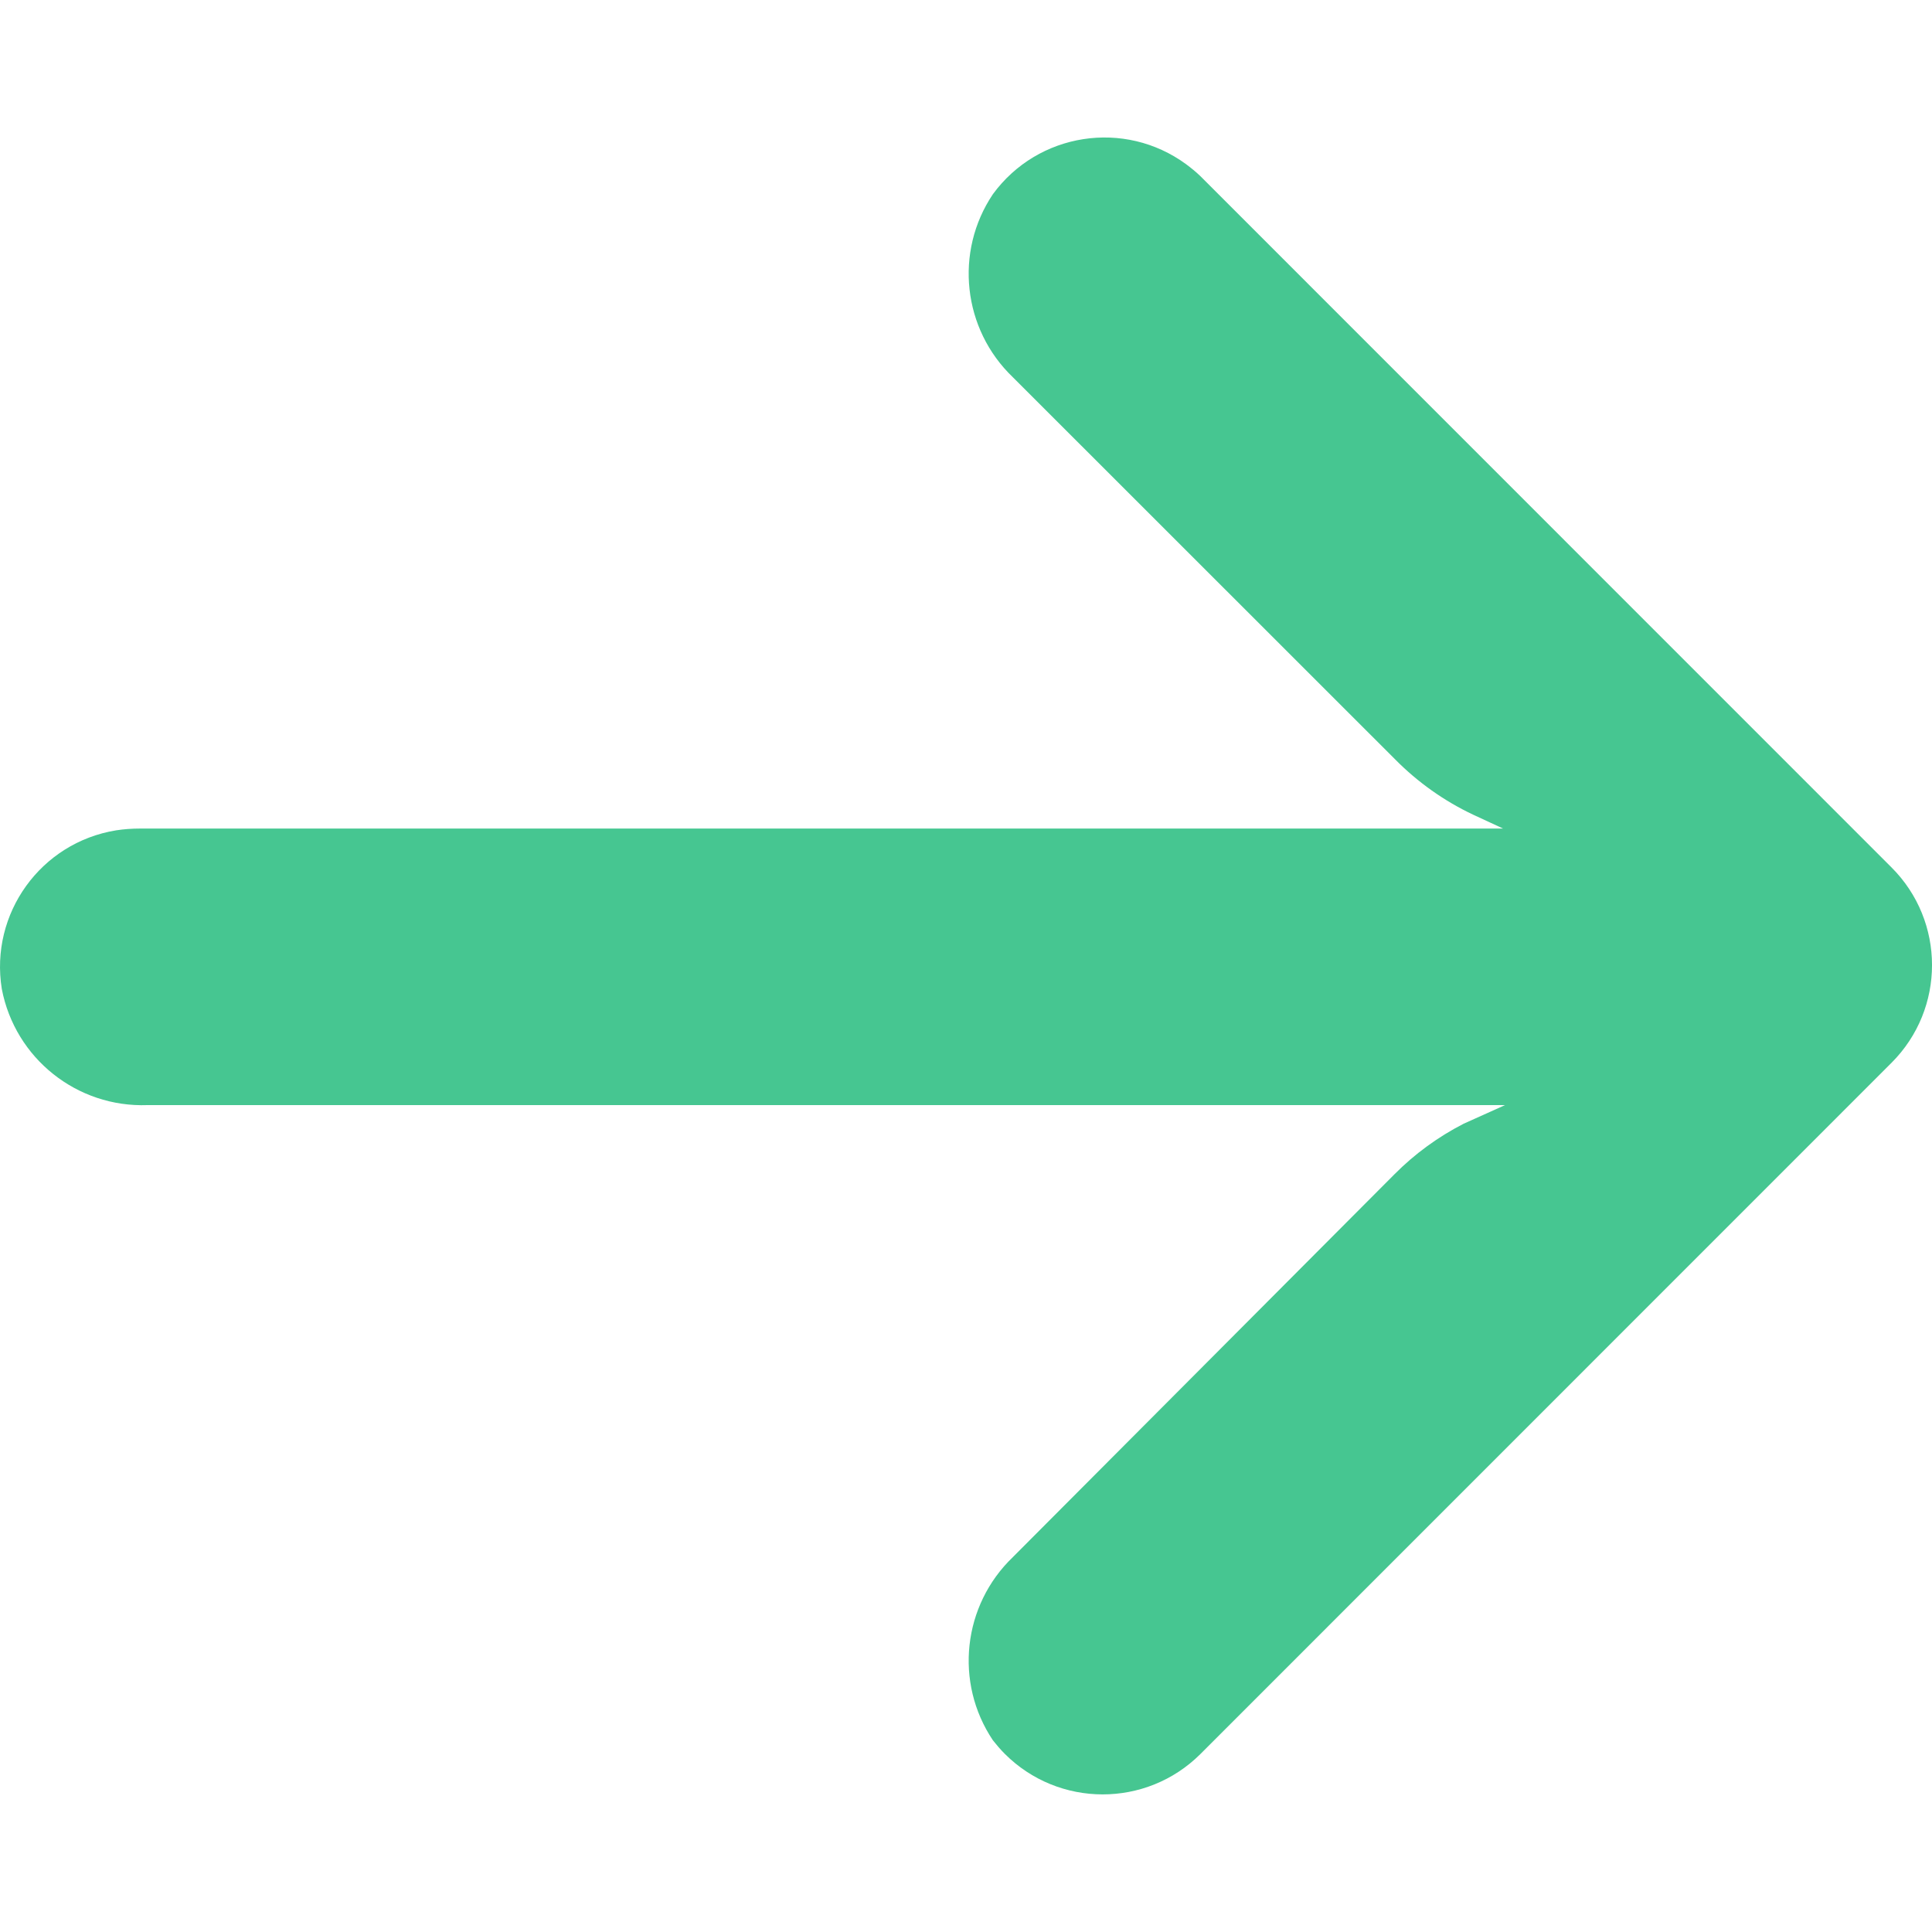 <svg width="14" height="14" viewBox="0 0 14 14" fill="none" xmlns="http://www.w3.org/2000/svg">
<path d="M0.841 6.017C0.899 6.008 0.957 6.004 1.015 6.004H10.892L10.676 5.904C10.466 5.805 10.274 5.669 10.11 5.503L7.34 2.734C6.976 2.386 6.914 1.825 7.195 1.407C7.522 0.96 8.149 0.863 8.595 1.19C8.631 1.217 8.666 1.245 8.698 1.276L13.706 6.285C14.098 6.676 14.098 7.31 13.707 7.701C13.707 7.702 13.707 7.702 13.706 7.702L8.698 12.711C8.306 13.101 7.672 13.1 7.281 12.709C7.25 12.678 7.222 12.645 7.195 12.611C6.914 12.192 6.976 11.632 7.34 11.283L10.105 8.509C10.252 8.361 10.421 8.238 10.606 8.143L10.906 8.008H1.07C0.558 8.027 0.109 7.669 0.013 7.166C-0.075 6.62 0.295 6.106 0.841 6.017Z" fill="#46C691"/>
</svg>
